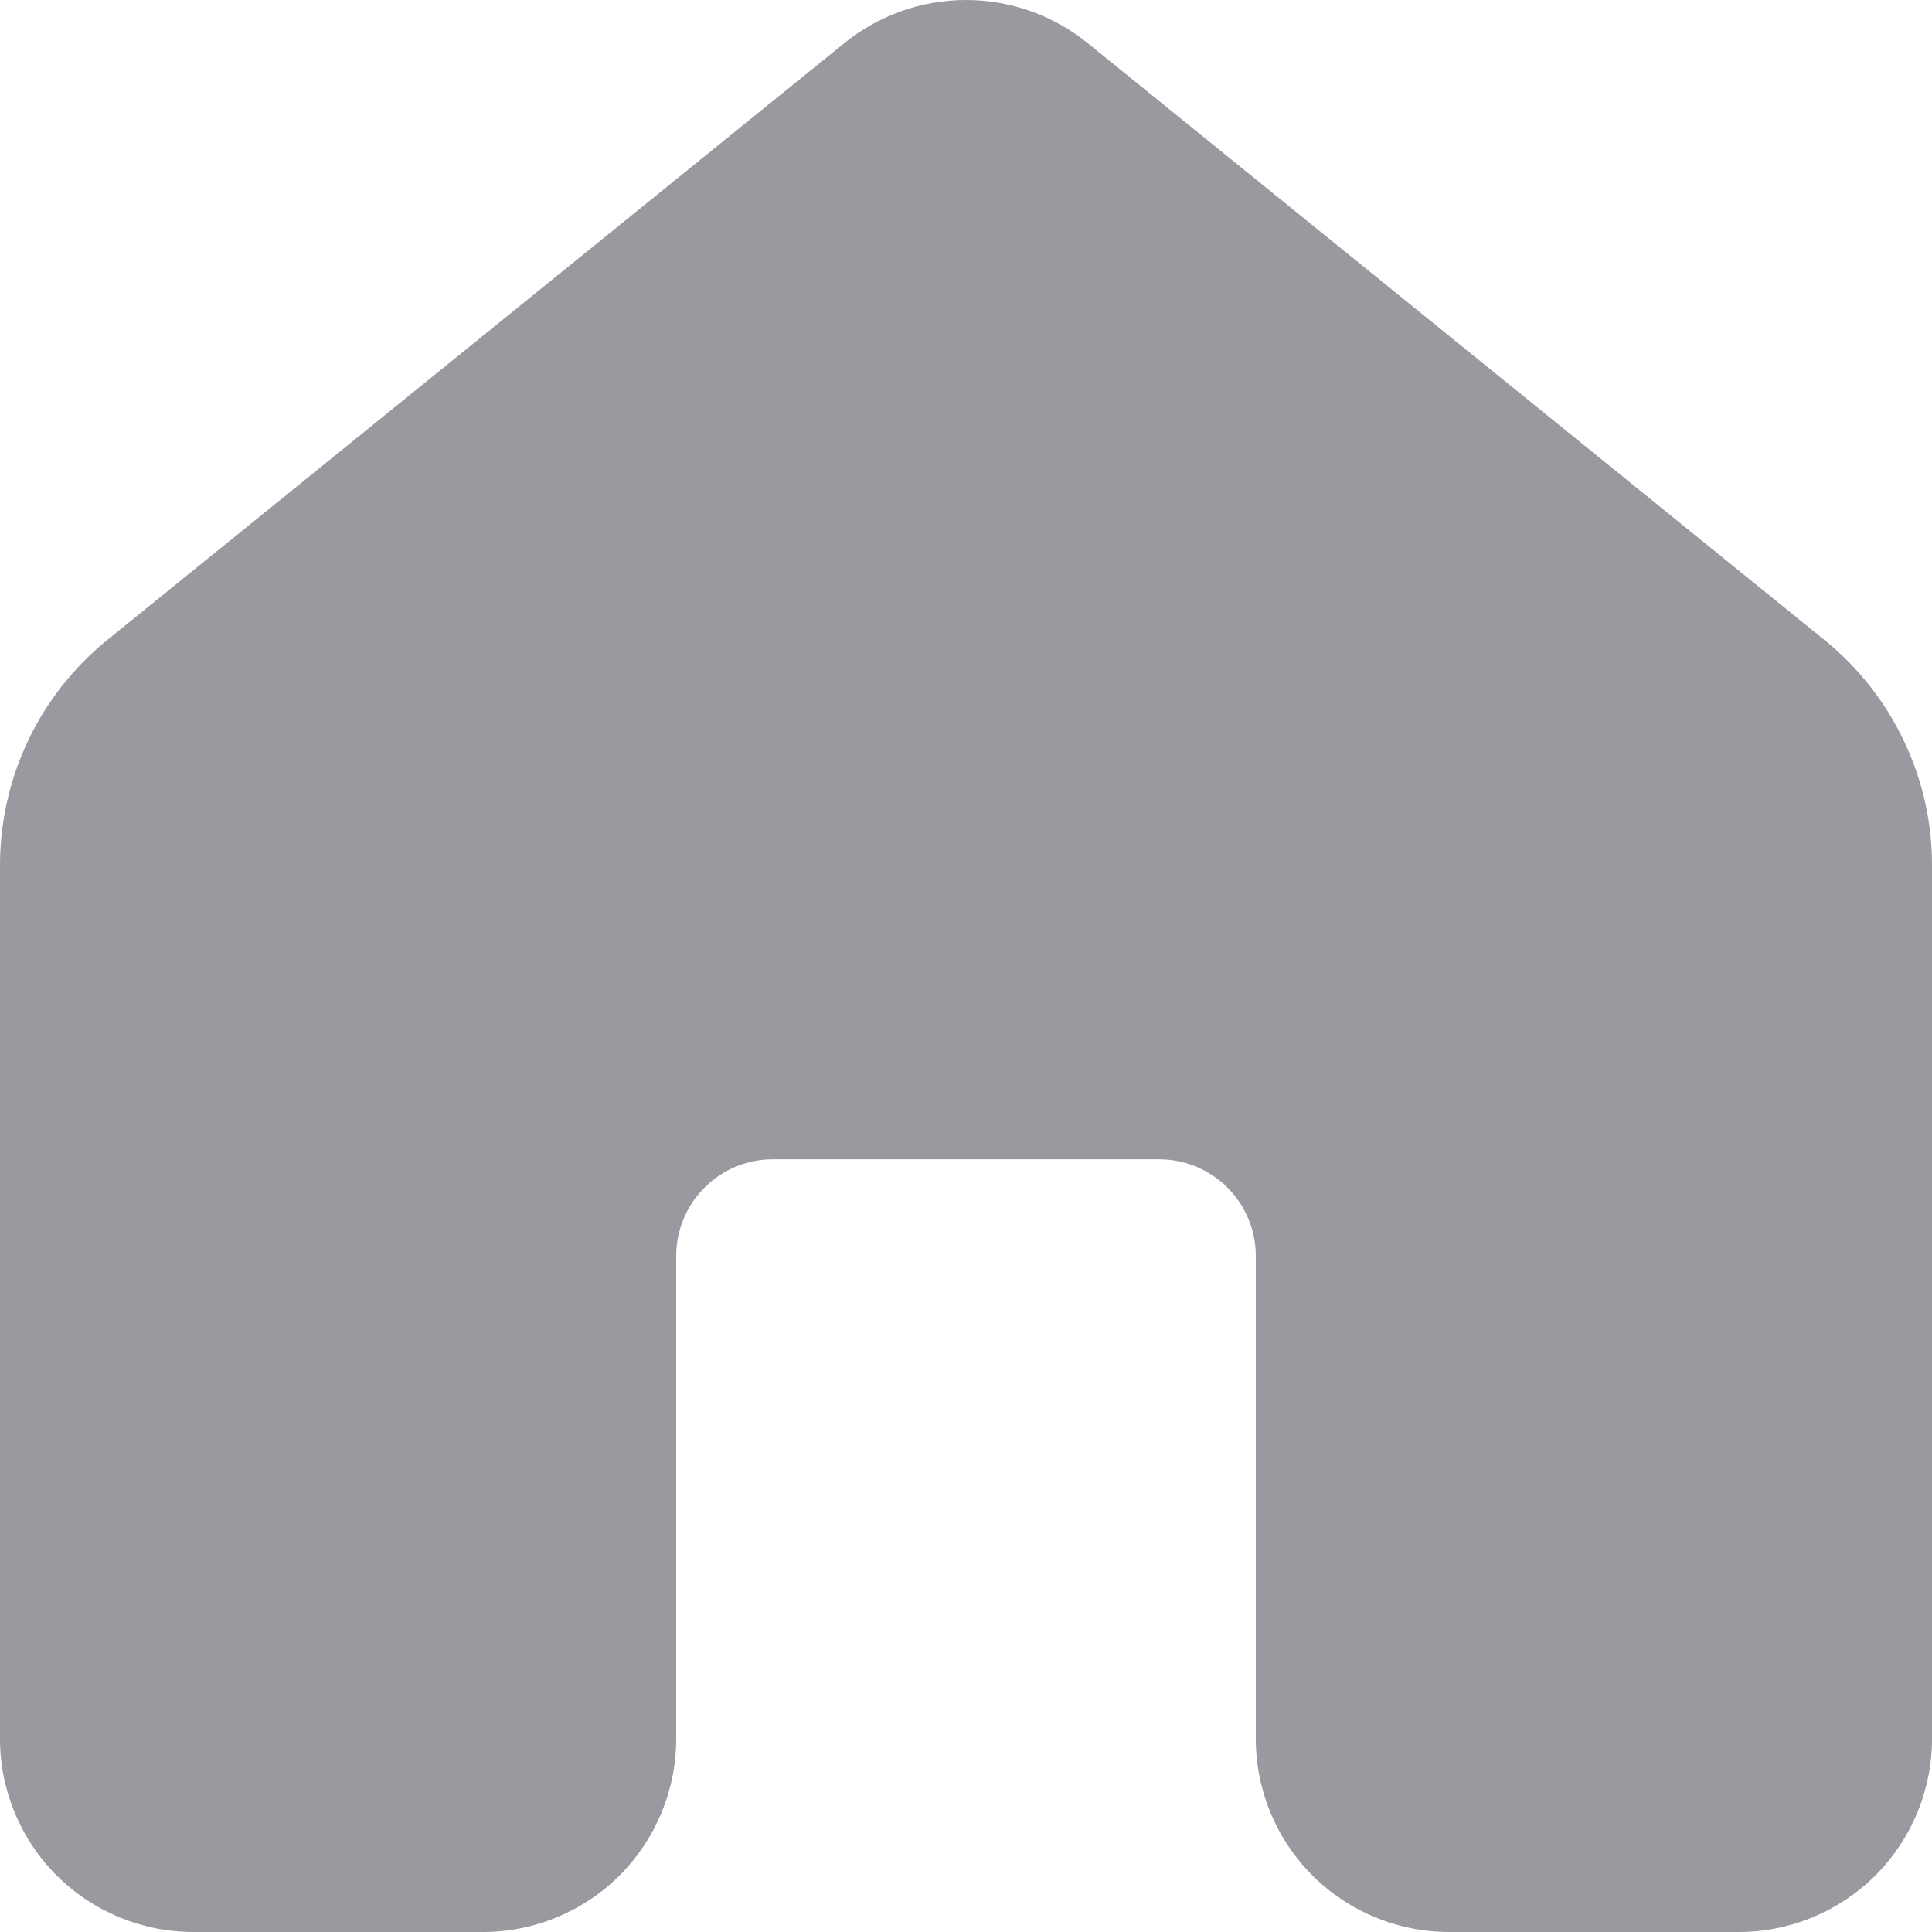 <svg width="18" height="18" viewBox="0 0 18 18" fill="none" xmlns="http://www.w3.org/2000/svg">
<path d="M7.866 0.402C8.187 0.142 8.587 0 9 0C9.413 0 9.813 0.142 10.134 0.402L16.999 5.963C17.311 6.216 17.563 6.535 17.736 6.898C17.91 7.26 18 7.657 18 8.058V16.2C18 16.678 17.81 17.135 17.473 17.473C17.135 17.81 16.677 18 16.2 18H13.5C13.023 18 12.565 17.81 12.227 17.473C11.89 17.135 11.7 16.678 11.7 16.2V11.701C11.7 11.462 11.605 11.233 11.436 11.065C11.268 10.896 11.039 10.801 10.8 10.801H7.2C6.961 10.801 6.732 10.896 6.564 11.065C6.395 11.233 6.3 11.462 6.3 11.701V16.2C6.3 16.678 6.11 17.135 5.773 17.473C5.435 17.81 4.977 18 4.5 18H1.8C1.323 18 0.865 17.81 0.527 17.473C0.19 17.135 5.28461e-08 16.678 5.28461e-08 16.2V8.06C-7.95362e-05 7.658 0.09 7.261 0.263 6.898C0.436 6.534 0.688 6.215 1.001 5.961L7.866 0.402Z" fill="#989AA0"/>
</svg>
